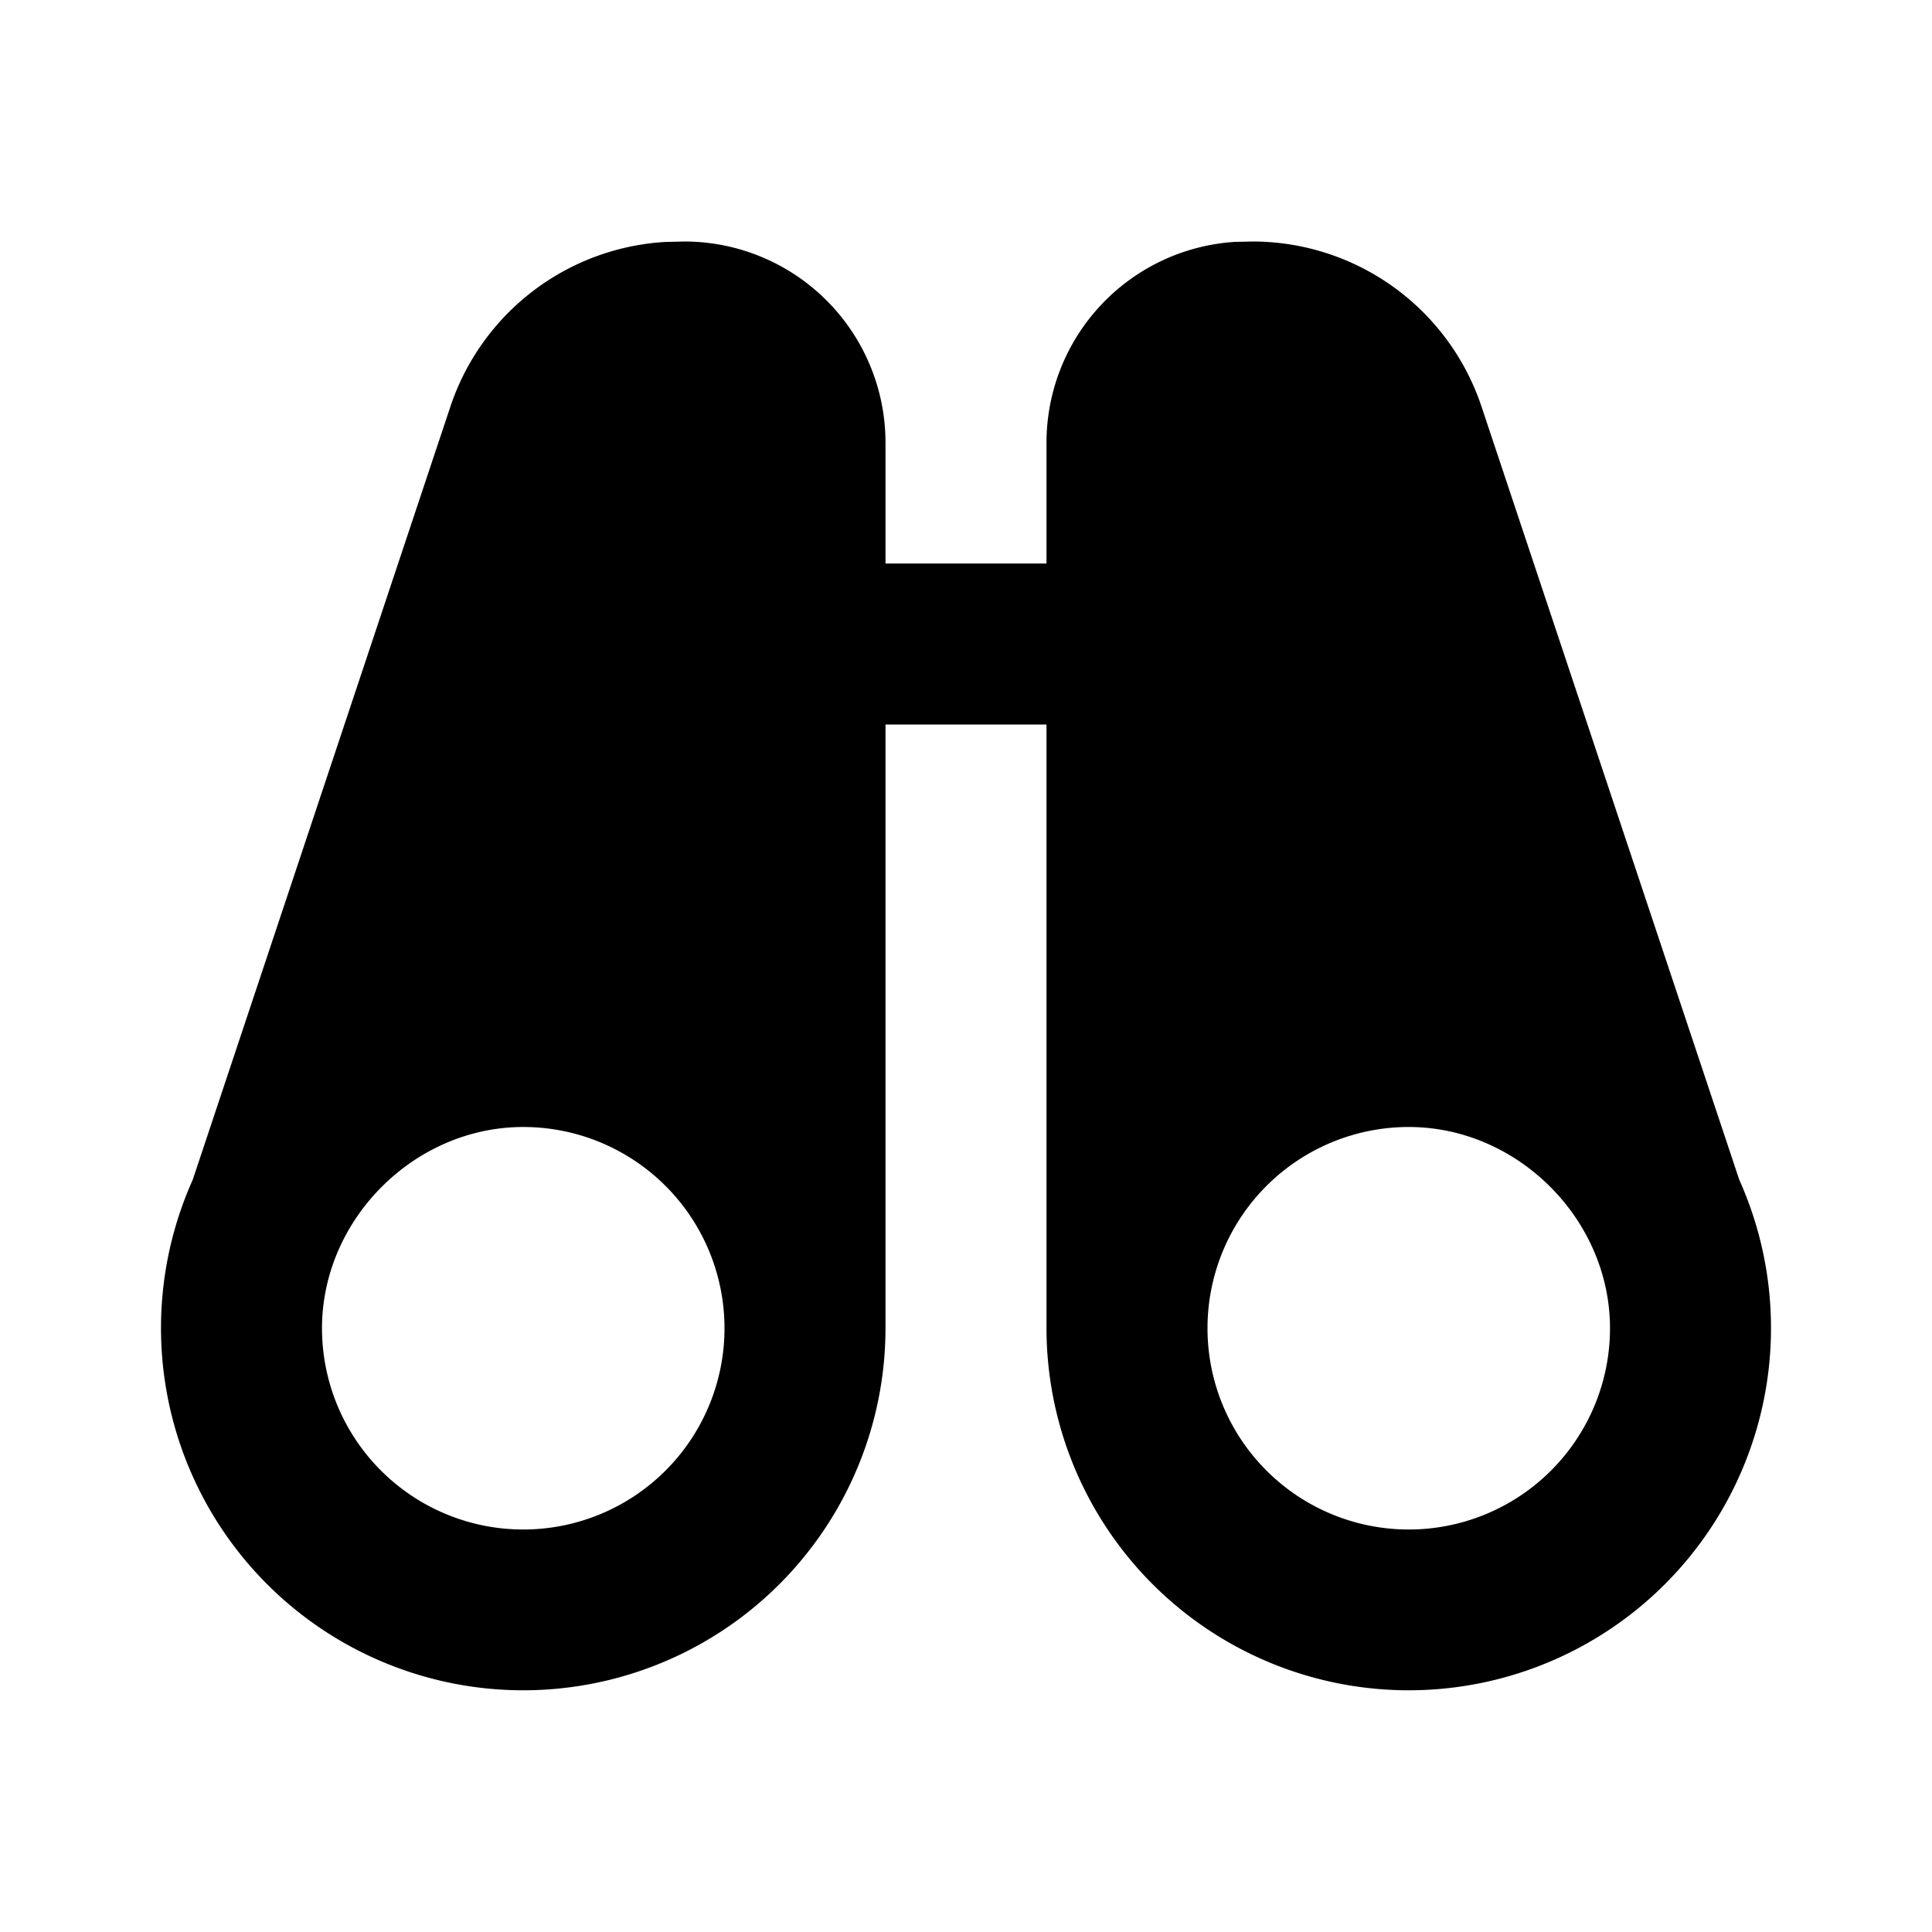 <svg xmlns="http://www.w3.org/2000/svg" width="1em" height="1em" viewBox="0 0 24 24"><g fill="none" fill-rule="evenodd"><path d="m12.594 23.258l-.012.002l-.071.035l-.02.004l-.014-.004l-.071-.036q-.016-.004-.024.006l-.004.01l-.017.428l.005.02l.01.013l.104.074l.015.004l.012-.004l.104-.074l.012-.016l.004-.017l-.017-.427q-.004-.016-.016-.018m.264-.113l-.014.002l-.184.093l-.01.01l-.003.011l.018.43l.005.012l.008.008l.201.092q.019.005.029-.008l.004-.014l-.034-.614q-.005-.019-.02-.022m-.715.002a.02.02 0 0 0-.027.006l-.006.014l-.034.614q.001.018.017.024l.015-.002l.201-.093l.01-.008l.003-.011l.018-.43l-.003-.012l-.01-.01z"/><path fill="currentColor" d="M8.5 3A2.5 2.5 0 0 1 11 5.5V7h2V5.5a2.5 2.5 0 0 1 2.336-2.495L15.559 3a3 3 0 0 1 2.845 2.051l3.202 9.605A4.5 4.5 0 1 1 13 16.5V9h-2v7.5a4.5 4.5 0 1 1-8.606-1.844l3.201-9.605a3 3 0 0 1 2.663-2.045zm-2 11C5.145 14 4 15.149 4 16.5A2.5 2.5 0 1 0 6.5 14m11 0a2.5 2.5 0 1 0 2.5 2.5c0-1.351-1.145-2.5-2.5-2.5"/></g></svg>